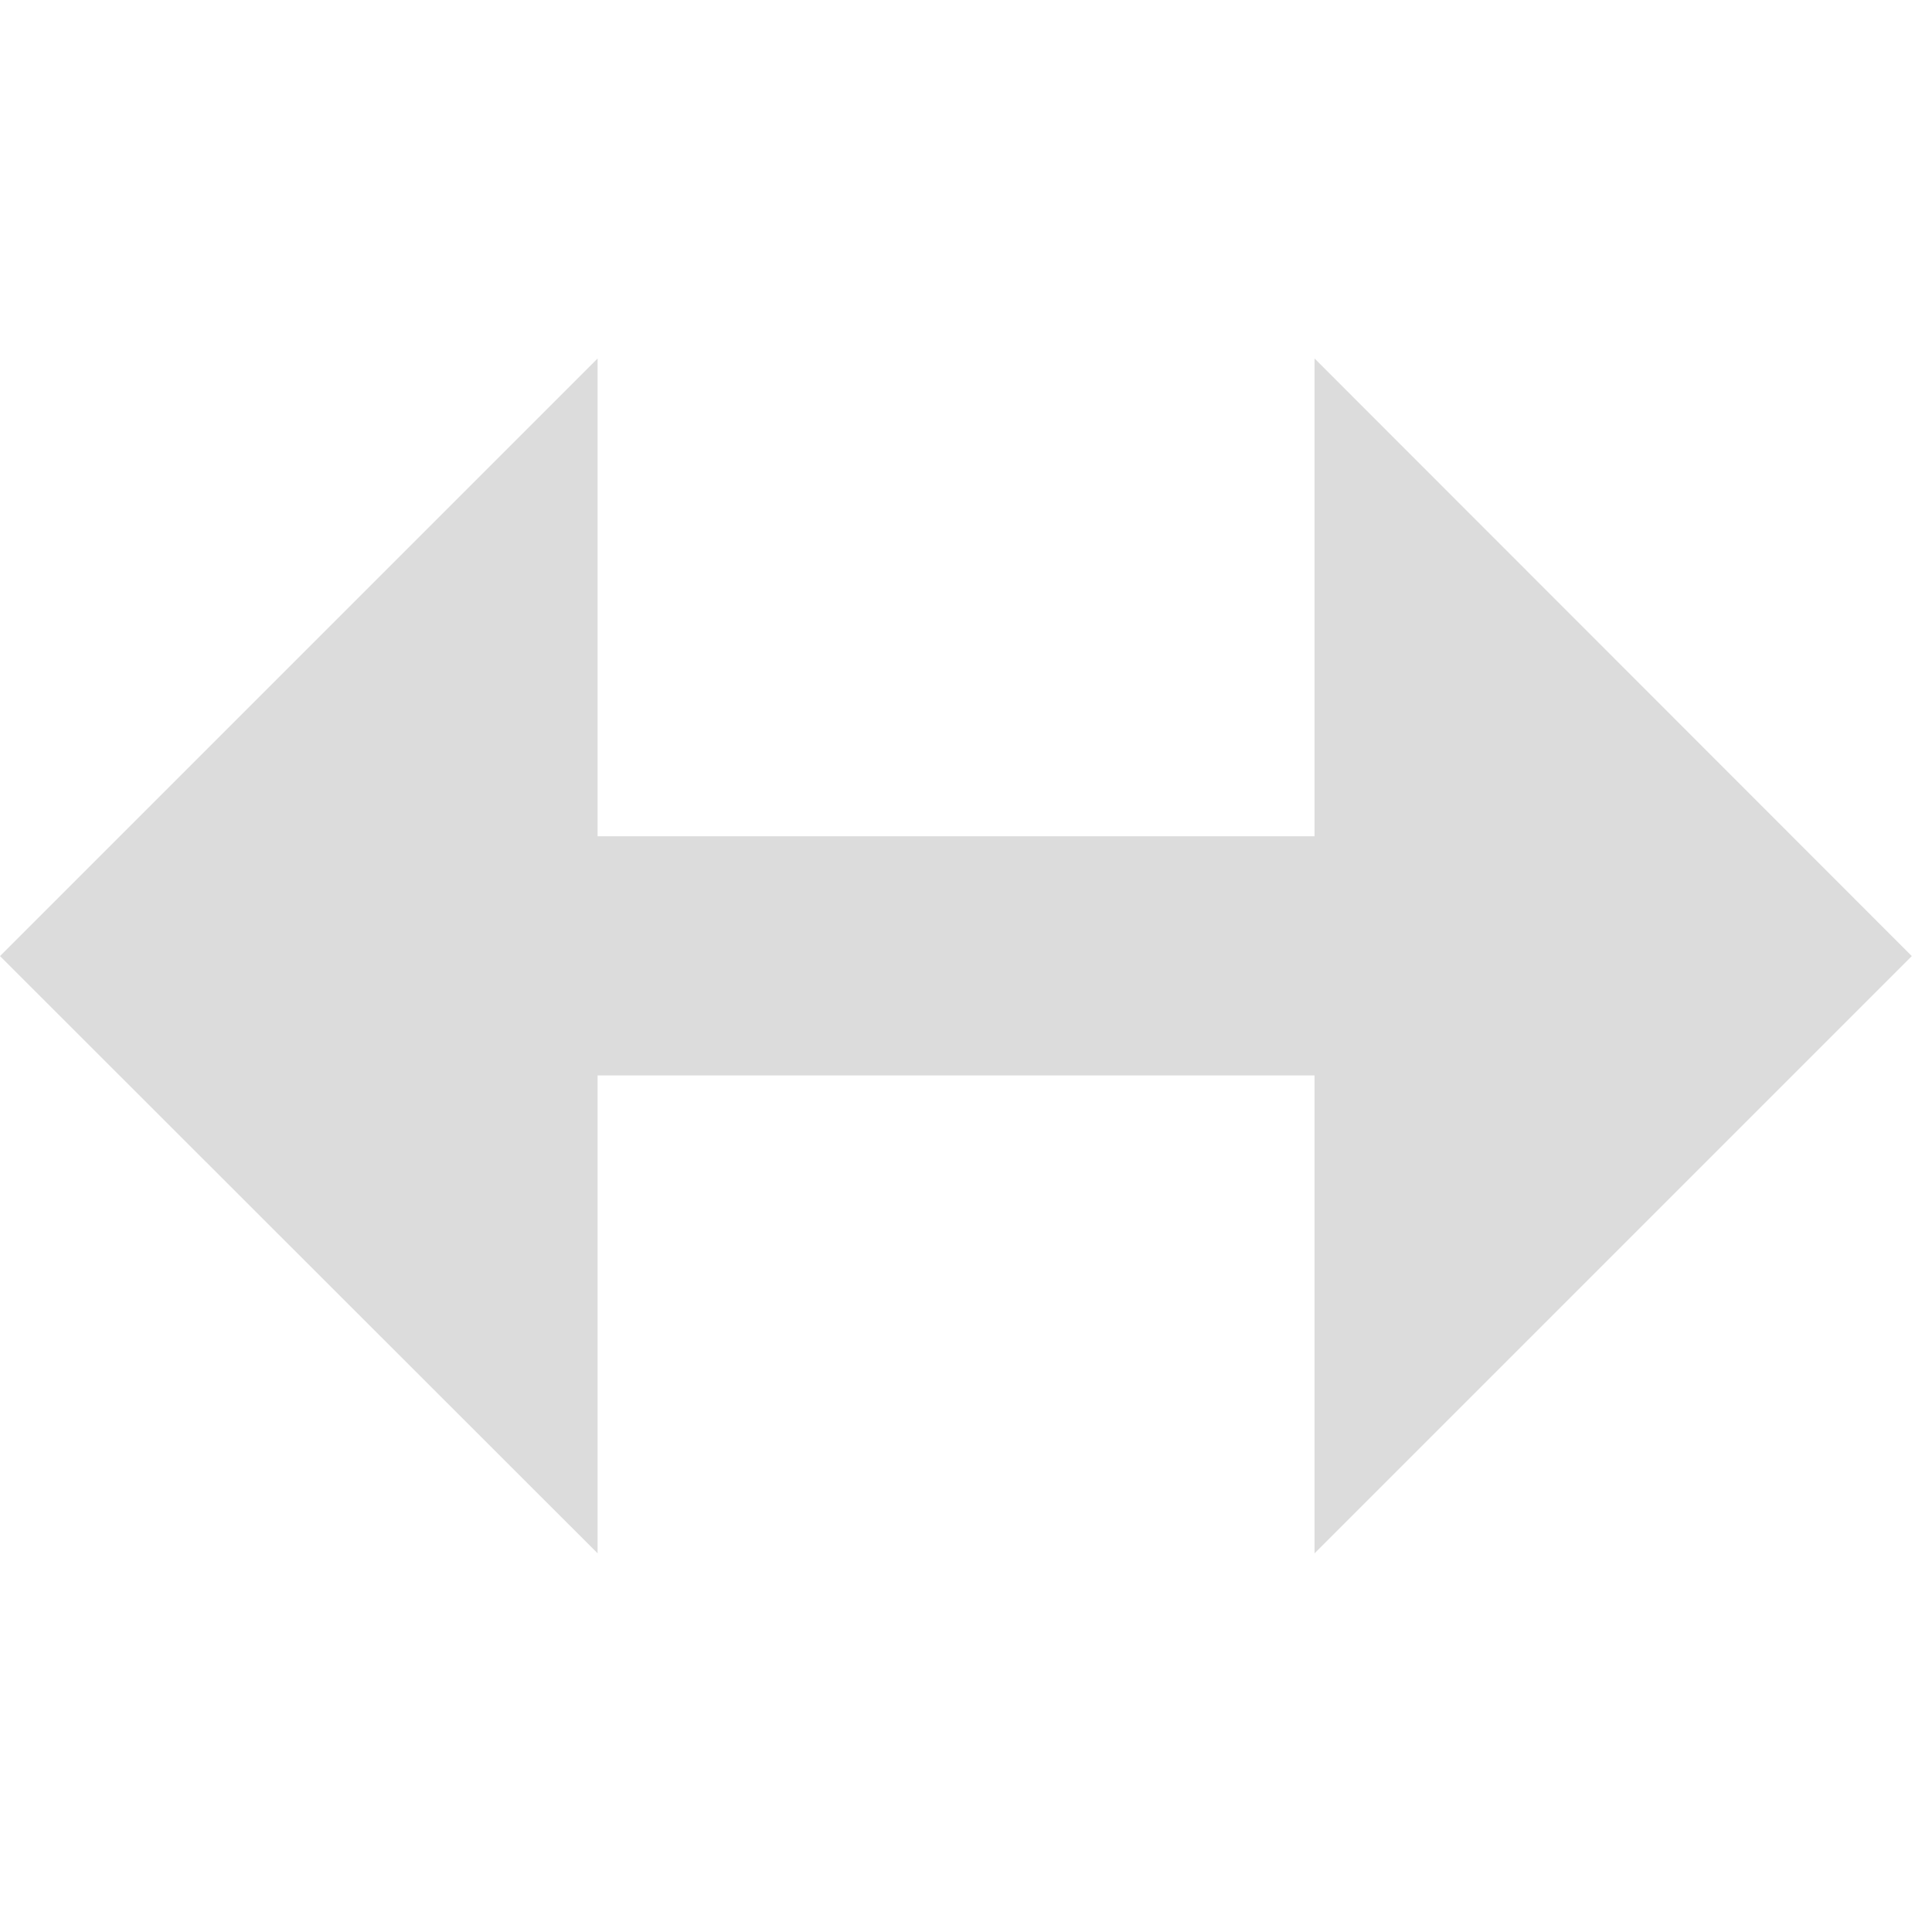 <svg width="22" xmlns="http://www.w3.org/2000/svg" height="22" viewBox="0 0 22 22" xmlns:xlink="http://www.w3.org/1999/xlink">
<path style="fill:#dcdcdc" d="M 6.805 4.082 L 0 10.887 L 6.805 17.688 L 6.805 12.246 L 14.969 12.246 L 14.969 17.688 L 21.77 10.887 L 14.969 4.082 L 14.969 9.523 L 6.805 9.523 Z "/>
</svg>
